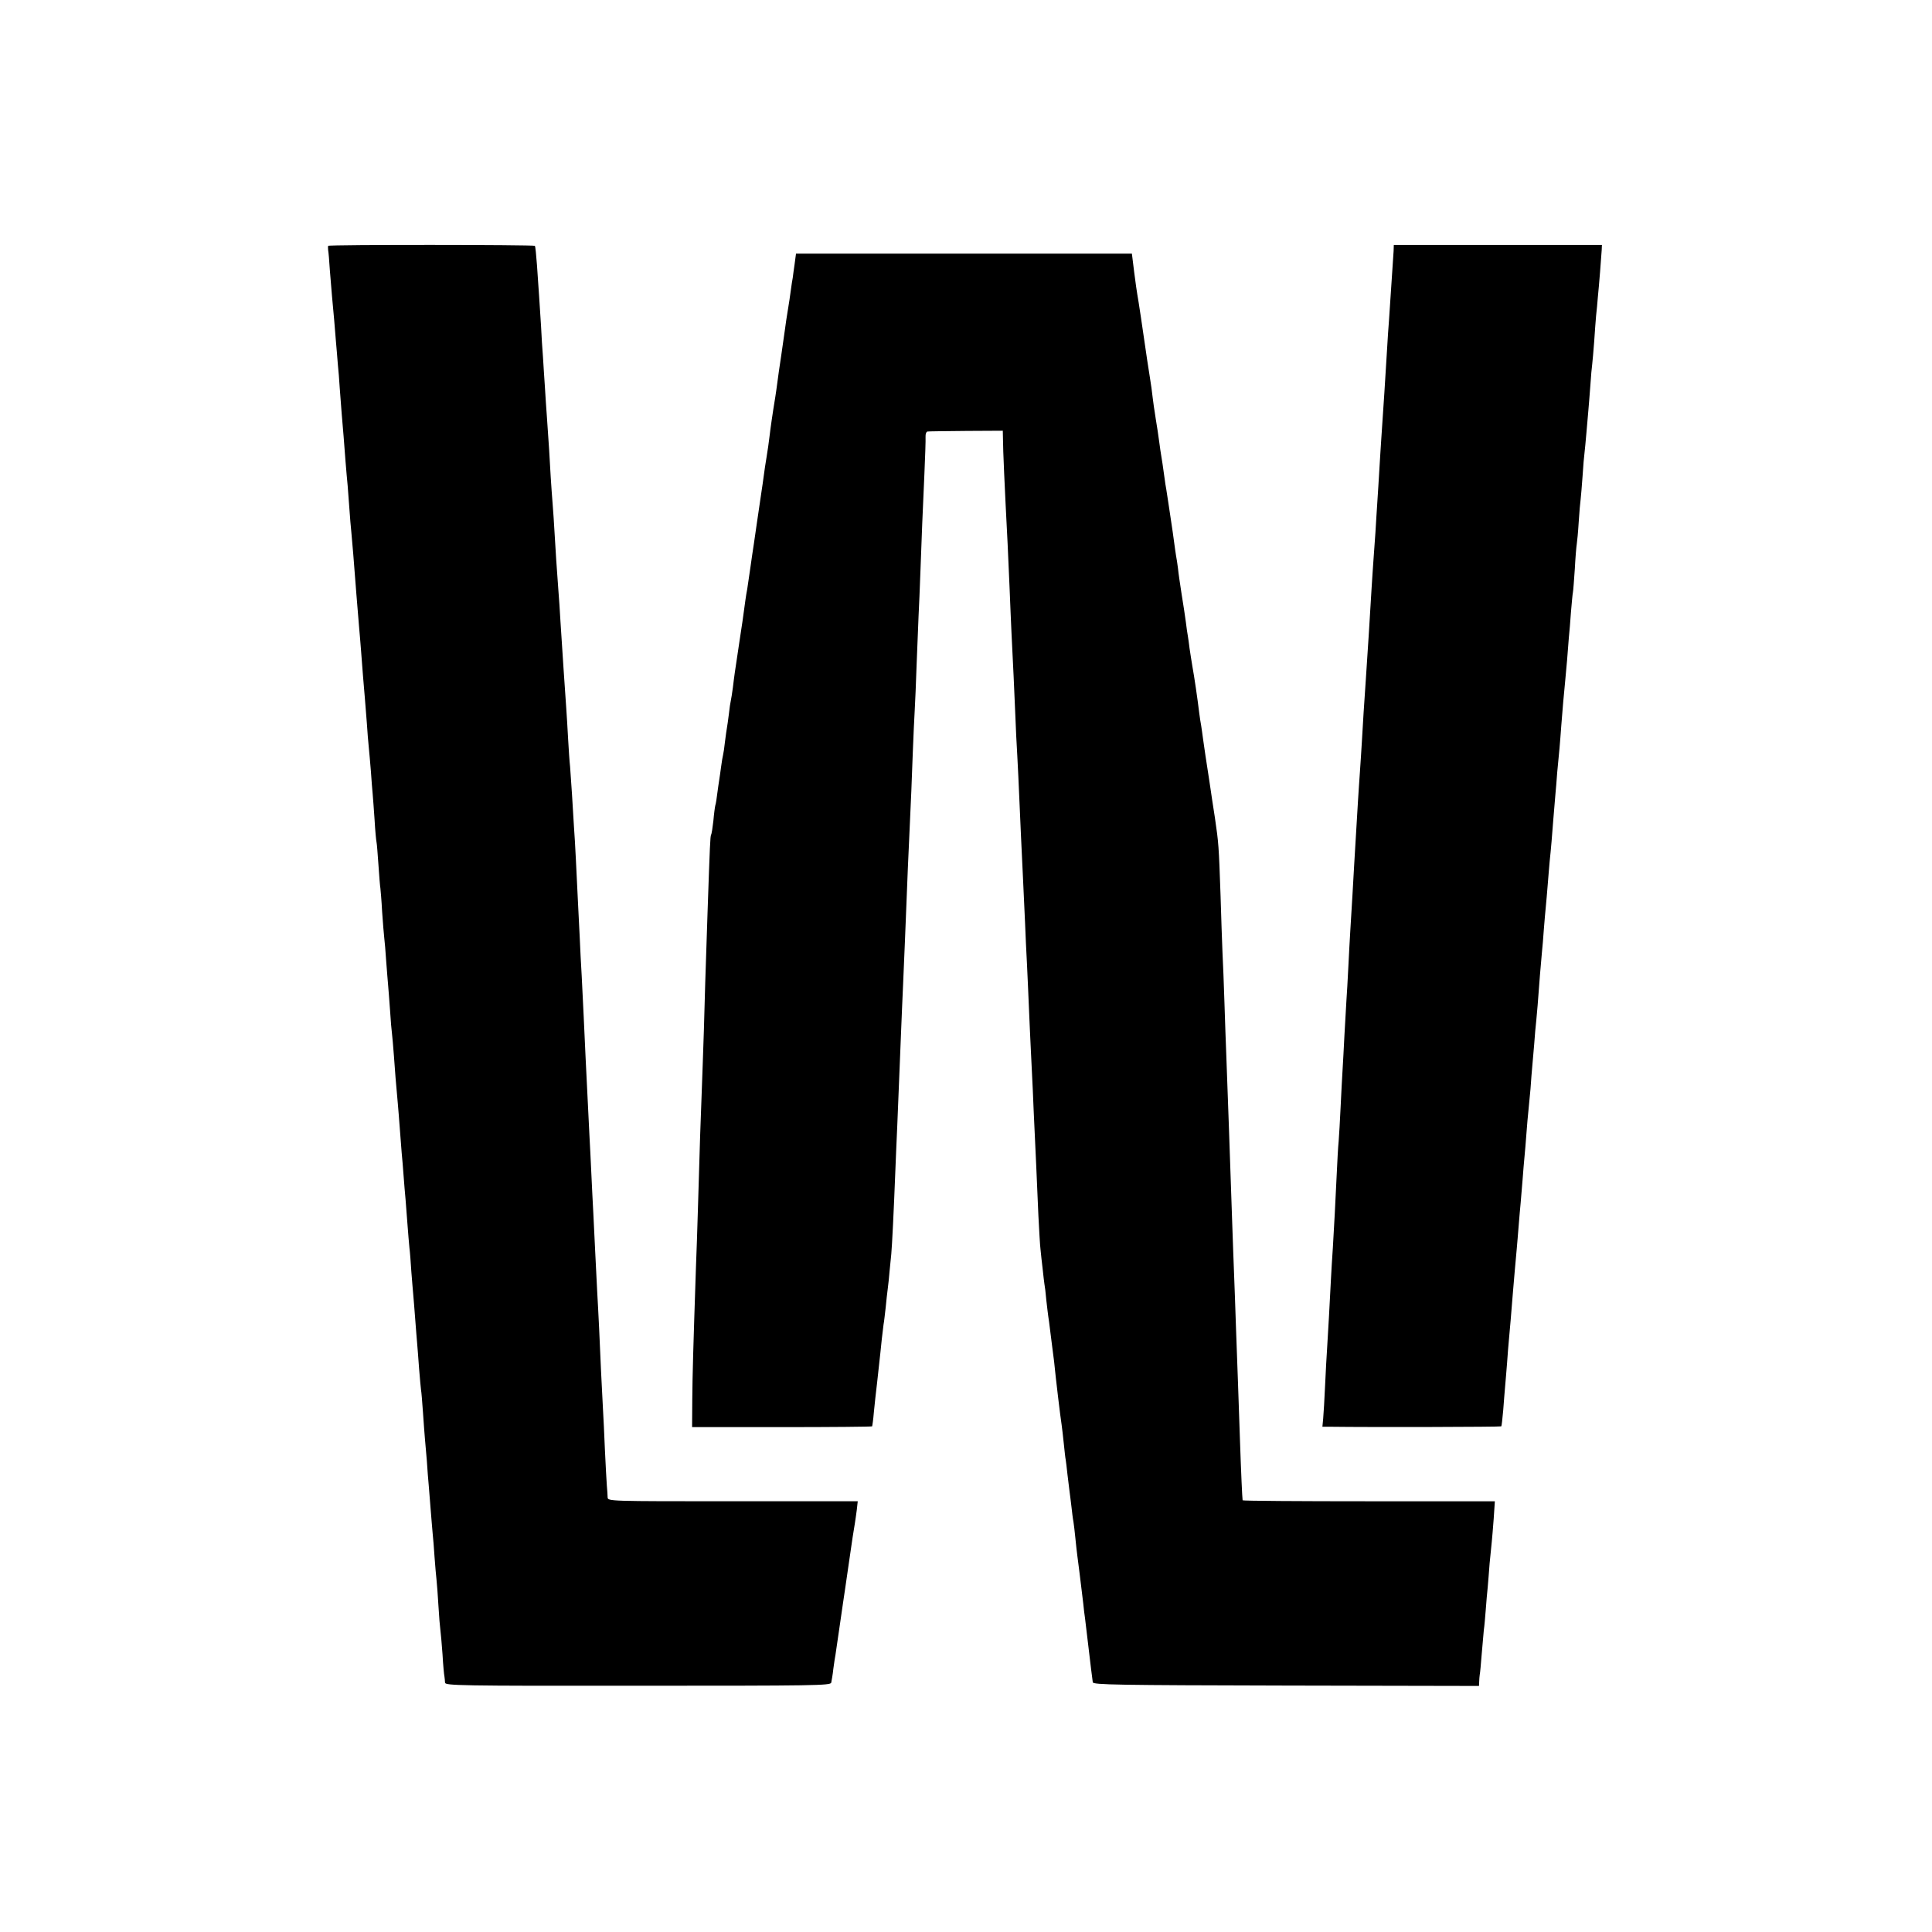 <?xml version="1.0" standalone="no"?>
<!DOCTYPE svg PUBLIC "-//W3C//DTD SVG 20010904//EN"
 "http://www.w3.org/TR/2001/REC-SVG-20010904/DTD/svg10.dtd">
<svg version="1.0" xmlns="http://www.w3.org/2000/svg"
 width="998pt" height="998pt" viewBox="0 0 998 998"
 preserveAspectRatio="xMidYMid meet">
<g transform="translate(0,998) scale(0.1,-0.1)"
fill="#000000" stroke="none">
<path d="M1695 8710 c-1 -3 -1 -12 0 -22 2 -9 6 -56 9 -105 4 -48 9 -108 11
-133 8 -83 15 -164 20 -230 3 -36 8 -90 10 -120 3 -30 8 -86 10 -125 6 -84 14
-182 20 -250 2 -27 7 -86 10 -130 4 -44 8 -100 11 -125 2 -25 6 -79 9 -120 3
-41 7 -95 10 -120 2 -25 7 -76 10 -115 12 -154 20 -258 30 -375 3 -30 7 -84
10 -120 3 -36 7 -94 10 -130 7 -81 12 -142 20 -245 3 -44 7 -100 10 -125 3
-25 7 -81 11 -125 3 -44 7 -96 9 -115 2 -19 6 -80 10 -135 3 -55 8 -107 10
-115 2 -8 6 -61 10 -118 4 -57 8 -111 10 -120 1 -9 6 -64 9 -122 4 -58 9 -118
11 -135 2 -16 7 -70 10 -120 4 -49 8 -106 10 -125 2 -19 6 -78 10 -130 3 -52
8 -106 10 -120 2 -14 6 -65 10 -115 6 -85 10 -137 20 -245 2 -25 7 -81 10
-125 3 -44 8 -102 10 -130 3 -27 7 -81 10 -120 3 -38 7 -92 10 -120 2 -27 7
-86 10 -130 3 -44 8 -98 10 -120 3 -22 7 -78 10 -125 4 -47 8 -101 10 -120 2
-19 6 -75 10 -125 4 -49 8 -106 10 -125 2 -19 6 -78 10 -130 4 -52 9 -102 10
-110 2 -8 6 -60 10 -115 4 -55 8 -116 10 -135 2 -19 6 -71 10 -115 3 -44 7
-102 10 -130 2 -27 7 -84 10 -125 3 -41 8 -95 10 -120 3 -25 7 -81 10 -125 3
-44 8 -96 10 -115 2 -19 7 -80 10 -135 3 -55 8 -111 10 -125 2 -14 7 -70 11
-125 3 -55 8 -107 10 -115 1 -8 3 -23 3 -32 1 -15 71 -17 996 -16 916 0 995 1
999 16 2 10 8 42 11 72 4 30 9 63 11 72 1 9 10 68 19 130 9 62 18 124 20 138
2 14 16 106 30 205 14 99 28 191 31 205 2 14 7 45 10 70 l5 45 -646 0 c-639 0
-645 0 -646 20 0 11 -2 38 -4 60 -2 22 -6 105 -10 185 -3 80 -8 174 -10 210
-5 91 -15 295 -20 420 -3 58 -7 143 -10 190 -2 47 -7 137 -10 200 -3 63 -8
156 -10 205 -3 50 -7 140 -10 200 -3 61 -7 151 -10 200 -5 104 -13 268 -20
405 -5 120 -14 297 -20 420 -3 52 -8 140 -10 195 -3 55 -7 145 -10 200 -3 55
-7 147 -10 205 -3 58 -7 134 -10 170 -2 36 -7 110 -10 165 -4 55 -8 120 -10
145 -3 25 -7 88 -10 140 -3 52 -7 127 -10 165 -8 112 -19 278 -30 450 -3 50
-7 117 -10 150 -9 119 -15 212 -20 300 -3 50 -7 117 -10 150 -3 33 -7 96 -10
140 -4 79 -11 191 -20 315 -3 36 -7 103 -10 150 -3 47 -8 117 -10 155 -3 39
-8 111 -10 160 -3 50 -8 119 -10 155 -3 36 -7 108 -11 160 -4 52 -8 97 -11
100 -6 6 -1064 7 -1068 0z"/>
<path d="M7199 8685 c-1 -16 -3 -43 -4 -60 -1 -16 -5 -77 -9 -135 -4 -58 -9
-132 -11 -165 -3 -33 -7 -100 -10 -150 -8 -138 -19 -305 -30 -465 -3 -41 -7
-113 -10 -160 -3 -47 -7 -119 -10 -160 -3 -41 -7 -113 -10 -160 -3 -47 -8
-110 -10 -140 -2 -30 -7 -98 -10 -150 -13 -219 -15 -248 -30 -475 -8 -114 -15
-224 -20 -315 -3 -47 -7 -116 -10 -155 -3 -38 -7 -106 -10 -150 -11 -184 -16
-264 -20 -335 -4 -78 -13 -227 -20 -340 -2 -36 -7 -119 -10 -185 -3 -66 -8
-145 -10 -175 -2 -30 -6 -109 -10 -175 -3 -66 -8 -149 -10 -185 -2 -36 -7
-121 -10 -190 -3 -69 -8 -147 -10 -175 -3 -27 -7 -104 -10 -170 -7 -157 -13
-257 -20 -380 -4 -55 -8 -129 -10 -165 -5 -104 -16 -300 -20 -360 -2 -30 -7
-113 -10 -185 -3 -71 -8 -149 -10 -173 l-4 -42 37 0 c226 -3 884 -1 887 2 2 2
6 39 10 83 3 44 8 100 10 125 2 25 7 79 10 120 3 41 7 98 10 125 5 51 11 125
20 237 6 73 14 163 20 228 2 25 7 79 10 120 3 41 8 93 10 115 2 22 6 76 10
120 3 44 8 98 10 120 2 22 7 76 10 120 3 44 8 96 10 115 2 19 7 71 11 115 3
44 7 96 9 115 2 19 6 71 10 115 3 44 8 100 11 125 4 43 8 84 19 235 3 39 8 90
10 115 3 25 7 79 10 120 3 41 8 93 10 115 2 22 7 74 10 115 3 41 8 95 10 120
3 25 7 72 10 105 4 55 13 161 20 245 2 19 6 69 9 110 4 41 9 98 12 126 2 28 7
80 9 115 6 80 14 170 20 229 2 25 7 74 10 110 3 36 7 88 9 115 3 28 8 88 11
133 4 46 8 92 10 101 2 9 6 65 10 123 3 59 8 116 10 127 2 12 7 63 10 113 3
51 8 104 10 118 2 14 6 68 10 120 3 52 8 106 10 120 2 14 6 61 10 105 4 44 8
96 10 115 2 19 6 76 10 125 3 50 8 101 10 115 2 14 6 66 10 115 3 50 8 110 10
135 3 25 7 68 9 95 6 58 18 209 20 245 l1 25 -537 0 -538 0 -1 -30z"/>
<path d="M4105 8618 c-4 -29 -9 -62 -10 -73 -2 -11 -7 -40 -10 -65 -3 -25 -10
-70 -15 -100 -5 -30 -12 -75 -15 -100 -4 -25 -12 -88 -20 -140 -8 -52 -17
-115 -20 -140 -3 -25 -8 -56 -10 -70 -15 -91 -25 -162 -30 -205 -3 -27 -10
-75 -15 -105 -5 -30 -12 -75 -15 -100 -3 -25 -8 -56 -10 -70 -2 -14 -13 -90
-25 -170 -11 -80 -23 -156 -25 -170 -3 -24 -12 -83 -21 -145 -2 -16 -6 -41 -9
-55 -2 -14 -7 -45 -10 -70 -7 -54 -10 -73 -24 -165 -29 -193 -27 -179 -35
-245 -4 -30 -9 -62 -11 -70 -2 -8 -7 -39 -10 -69 -4 -30 -8 -62 -10 -71 -2 -9
-6 -41 -10 -71 -3 -30 -8 -61 -10 -69 -2 -8 -7 -35 -10 -60 -3 -25 -8 -56 -10
-70 -2 -14 -7 -45 -10 -70 -3 -25 -7 -52 -10 -60 -2 -8 -7 -44 -10 -80 -4 -36
-9 -68 -12 -73 -4 -7 -6 -47 -18 -397 -12 -363 -14 -415 -19 -610 -4 -107 -8
-249 -11 -315 -5 -122 -11 -299 -20 -615 -3 -96 -7 -229 -10 -295 -14 -418
-18 -556 -19 -683 l-1 -144 463 0 c255 0 465 2 467 4 1 2 6 35 9 73 4 39 11
108 17 155 18 161 19 175 24 223 3 26 7 60 9 75 3 15 7 54 11 87 3 33 8 78 11
100 3 22 7 61 9 87 3 27 7 67 9 90 4 43 13 222 21 430 2 59 7 165 10 235 5
120 7 177 20 493 3 69 7 175 10 235 5 118 13 298 20 485 2 63 7 169 10 235 12
263 15 326 20 475 3 85 8 184 10 220 2 36 7 144 10 240 4 96 8 209 10 250 2
41 7 149 10 240 7 194 10 269 20 490 4 91 7 177 6 193 -1 15 4 28 11 28 7 1
97 2 201 3 l187 1 1 -45 c0 -52 8 -232 24 -540 2 -41 6 -142 10 -225 3 -82 8
-188 10 -235 7 -135 16 -327 20 -430 2 -52 6 -144 10 -205 3 -60 8 -155 10
-210 5 -119 13 -291 20 -435 3 -58 7 -155 10 -216 2 -60 7 -157 10 -215 3 -57
7 -158 10 -224 3 -66 7 -165 10 -220 3 -55 7 -147 10 -205 2 -58 7 -159 10
-225 6 -124 9 -193 19 -425 4 -74 8 -153 11 -175 2 -22 7 -67 11 -100 3 -33 8
-68 9 -77 2 -9 7 -48 10 -85 4 -37 9 -75 10 -83 2 -9 6 -43 10 -75 4 -33 9
-72 11 -87 2 -15 6 -47 9 -70 9 -92 33 -291 39 -328 2 -14 7 -56 11 -95 4 -38
8 -77 10 -85 1 -8 6 -42 9 -75 4 -33 9 -73 11 -90 2 -16 7 -52 10 -80 3 -27 7
-61 10 -75 2 -14 7 -52 10 -85 3 -33 8 -73 10 -90 4 -27 17 -134 31 -250 2
-22 6 -56 9 -75 4 -31 9 -73 31 -260 4 -30 8 -62 9 -70 2 -13 121 -15 998 -17
l997 -2 1 22 c0 12 2 29 3 37 2 8 6 56 10 105 4 50 9 106 11 125 3 19 7 67 10
105 3 39 7 90 10 115 2 25 7 81 10 125 4 44 9 93 11 110 2 16 6 70 10 120 l6
90 -651 0 c-358 0 -651 2 -652 5 -2 13 -8 142 -14 320 -4 107 -8 238 -10 290
-2 52 -6 176 -10 275 -3 99 -8 225 -10 280 -2 55 -7 179 -10 275 -12 341 -21
624 -30 851 -3 68 -7 196 -10 284 -3 88 -7 203 -10 255 -2 52 -7 185 -10 295
-9 258 -10 270 -29 400 -10 61 -19 126 -22 145 -3 19 -7 46 -9 60 -12 78 -25
161 -30 200 -3 25 -8 57 -10 71 -3 14 -7 43 -10 65 -9 76 -26 190 -35 239 -5
28 -11 70 -15 95 -3 25 -7 54 -9 65 -2 11 -7 43 -10 70 -4 28 -13 93 -22 145
-8 52 -17 112 -19 135 -3 22 -7 51 -10 65 -2 14 -7 45 -10 70 -3 25 -10 72
-15 105 -5 33 -12 78 -15 100 -3 22 -8 51 -10 65 -3 14 -7 43 -10 65 -5 39
-14 99 -21 140 -1 11 -8 56 -14 100 -7 44 -14 87 -15 96 -2 9 -6 40 -10 70 -3
30 -10 79 -15 109 -5 30 -11 71 -14 90 -23 160 -46 314 -51 339 -2 9 -9 61
-16 114 l-12 97 -868 0 -867 0 -7 -52z"/>
</g>
</svg>

